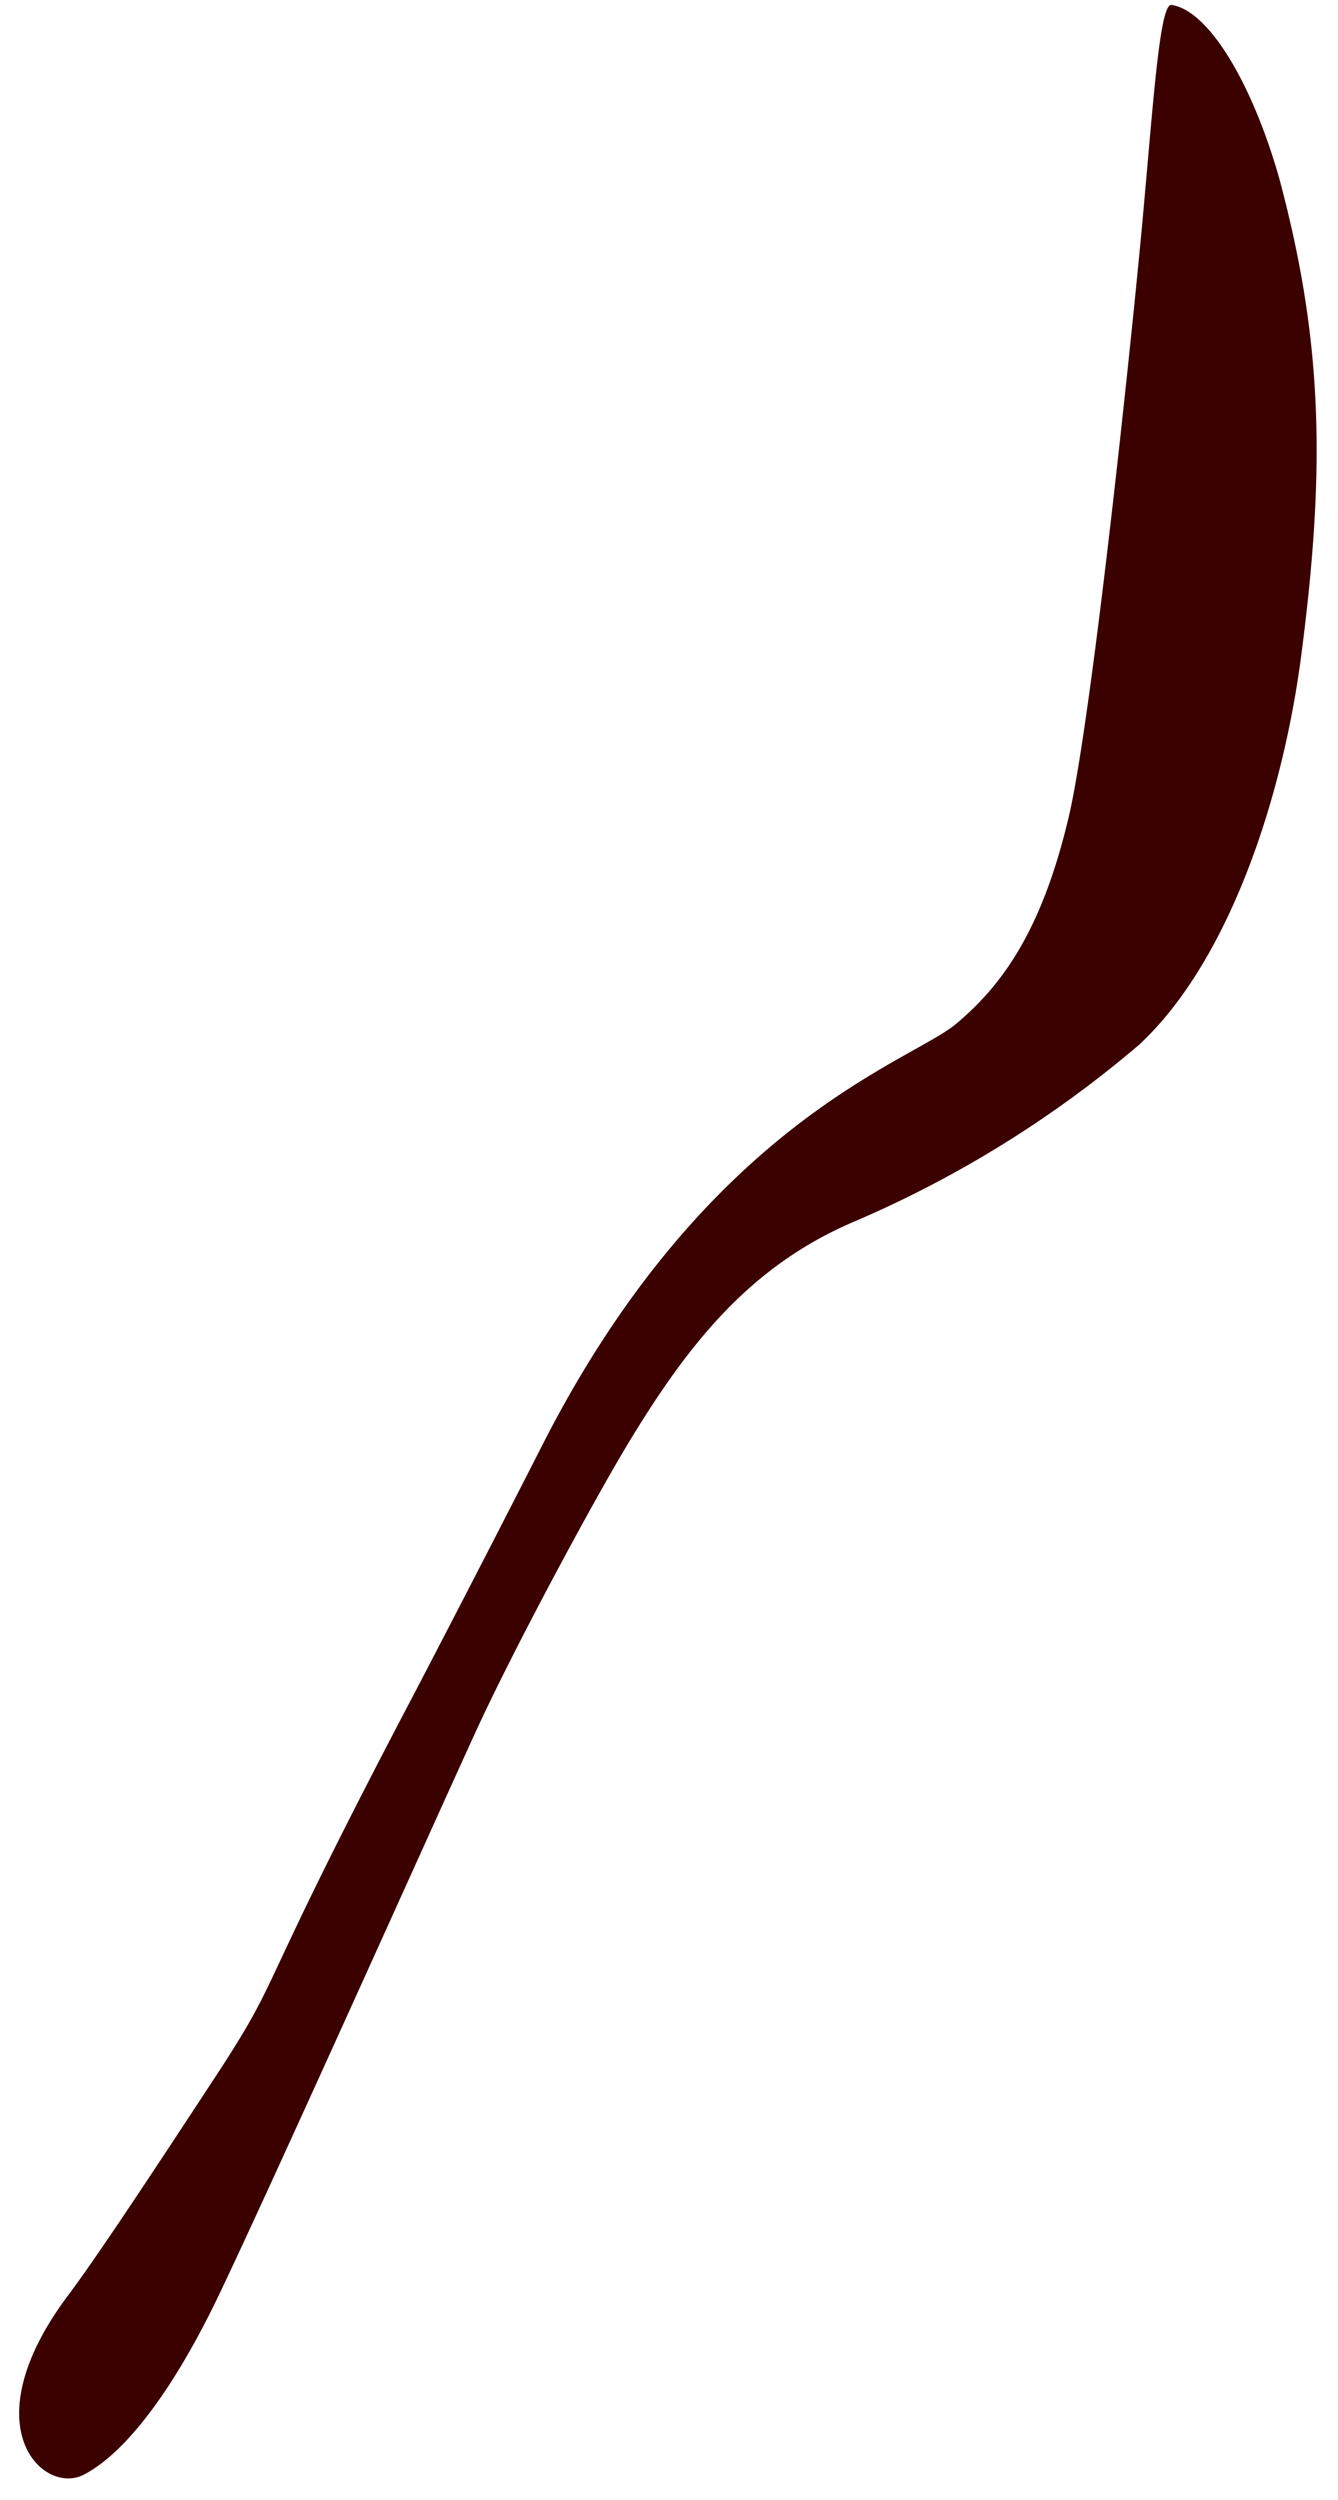 <svg id="レイヤー_1" data-name="レイヤー 1" xmlns="http://www.w3.org/2000/svg" viewBox="0 0 38 71"><defs><style>.cls-1{fill:#3b0000;fill-rule:evenodd;}</style></defs><title>アートボード 1</title><path class="cls-1" d="M33.27.14c-.36-.05-.54,3.2-.89,6.85s-1.37,13.25-2,16.09c-.77,3.36-1.94,4.92-3.23,6s-7,2.77-11.65,11.77c0,0-1.77,3.48-3.7,7.18C7.18,56.81,8.09,55.93,6.3,58.7,4.14,62,2.81,64,2,65.1c-2.87,3.76-.81,5.76.36,5.19.62-.31,2-1.33,3.74-4.87,1.35-2.78,6.35-13.93,7.42-16.26s3.23-6.34,4.22-8c1.79-3,3.57-5.22,6.55-6.48a31.63,31.63,0,0,0,8.05-5c2.4-2.21,4-6.6,4.59-10.87.74-5.54.63-9.16-.6-13.75C35.58,2.42,34.35.3,33.27.14Z"/></svg>